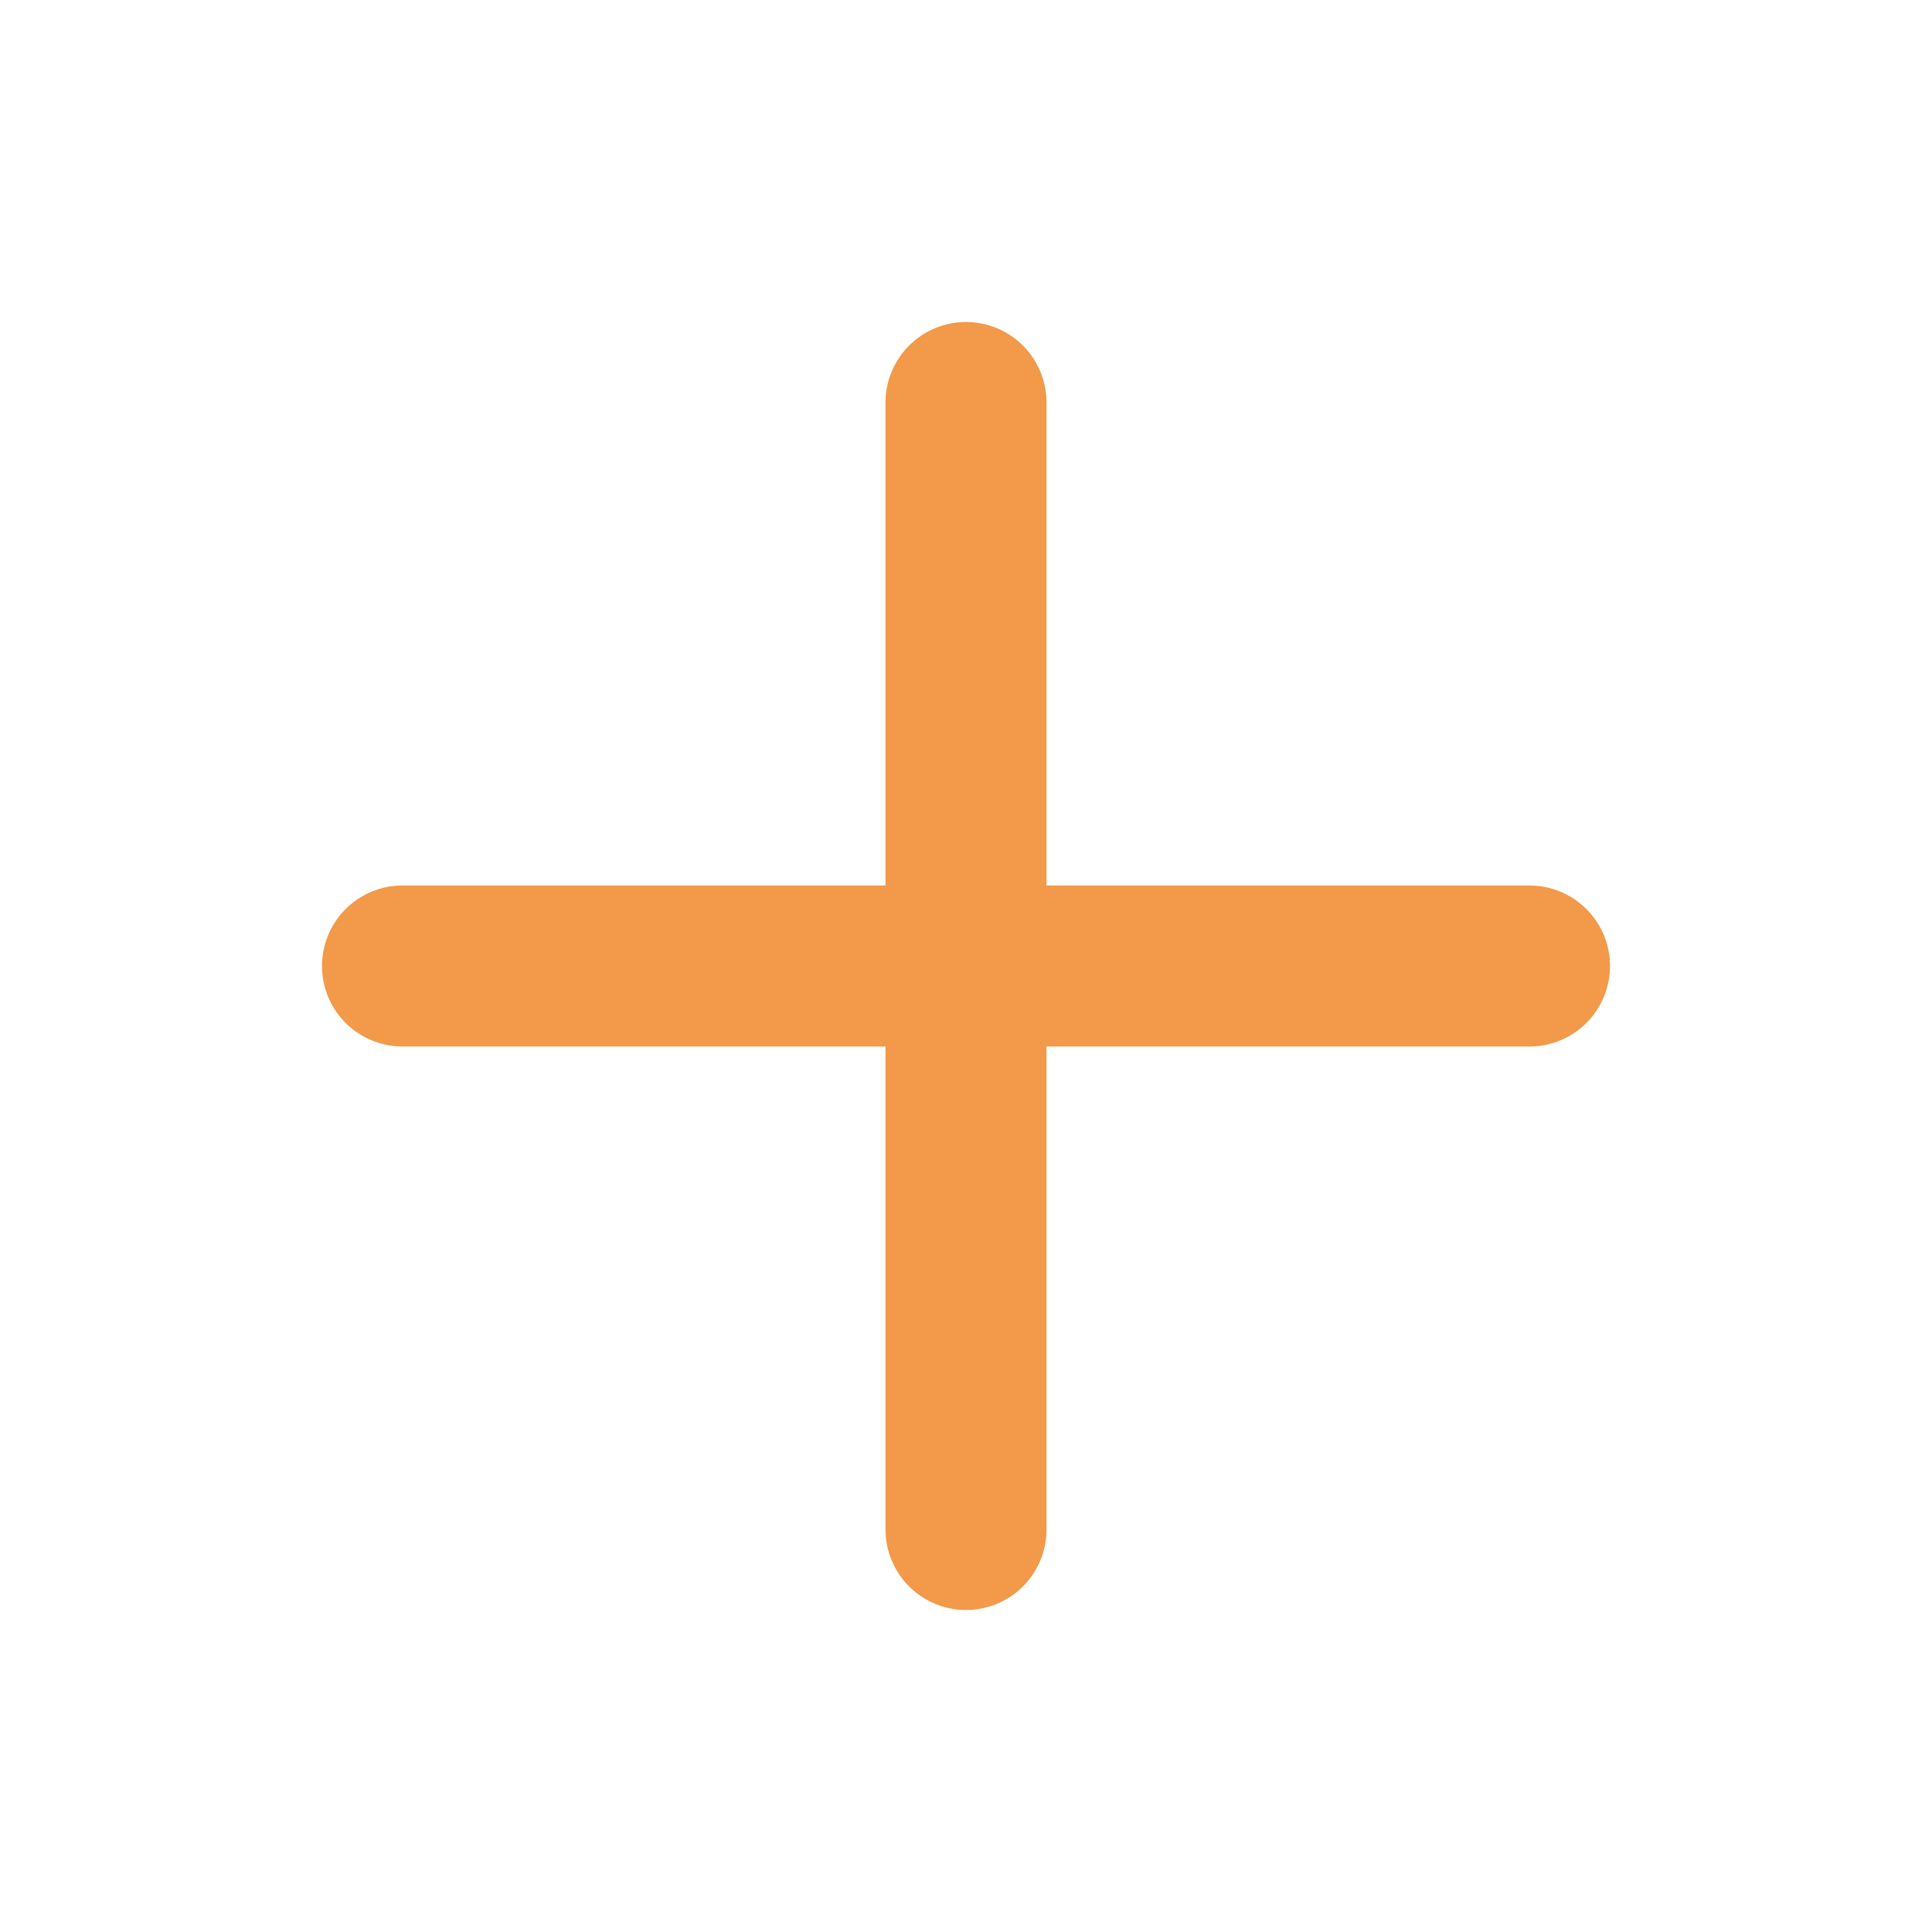 <svg xmlns="http://www.w3.org/2000/svg" width="36" height="36" viewBox="0 0 24 24" fill="none" stroke="#F2994A" stroke-width="2" stroke-linecap="round" stroke-linejoin="round" class="feather feather-plus"><line x1="12" y1="5" x2="12" y2="19"></line><line x1="5" y1="12" x2="19" y2="12"></line></svg>